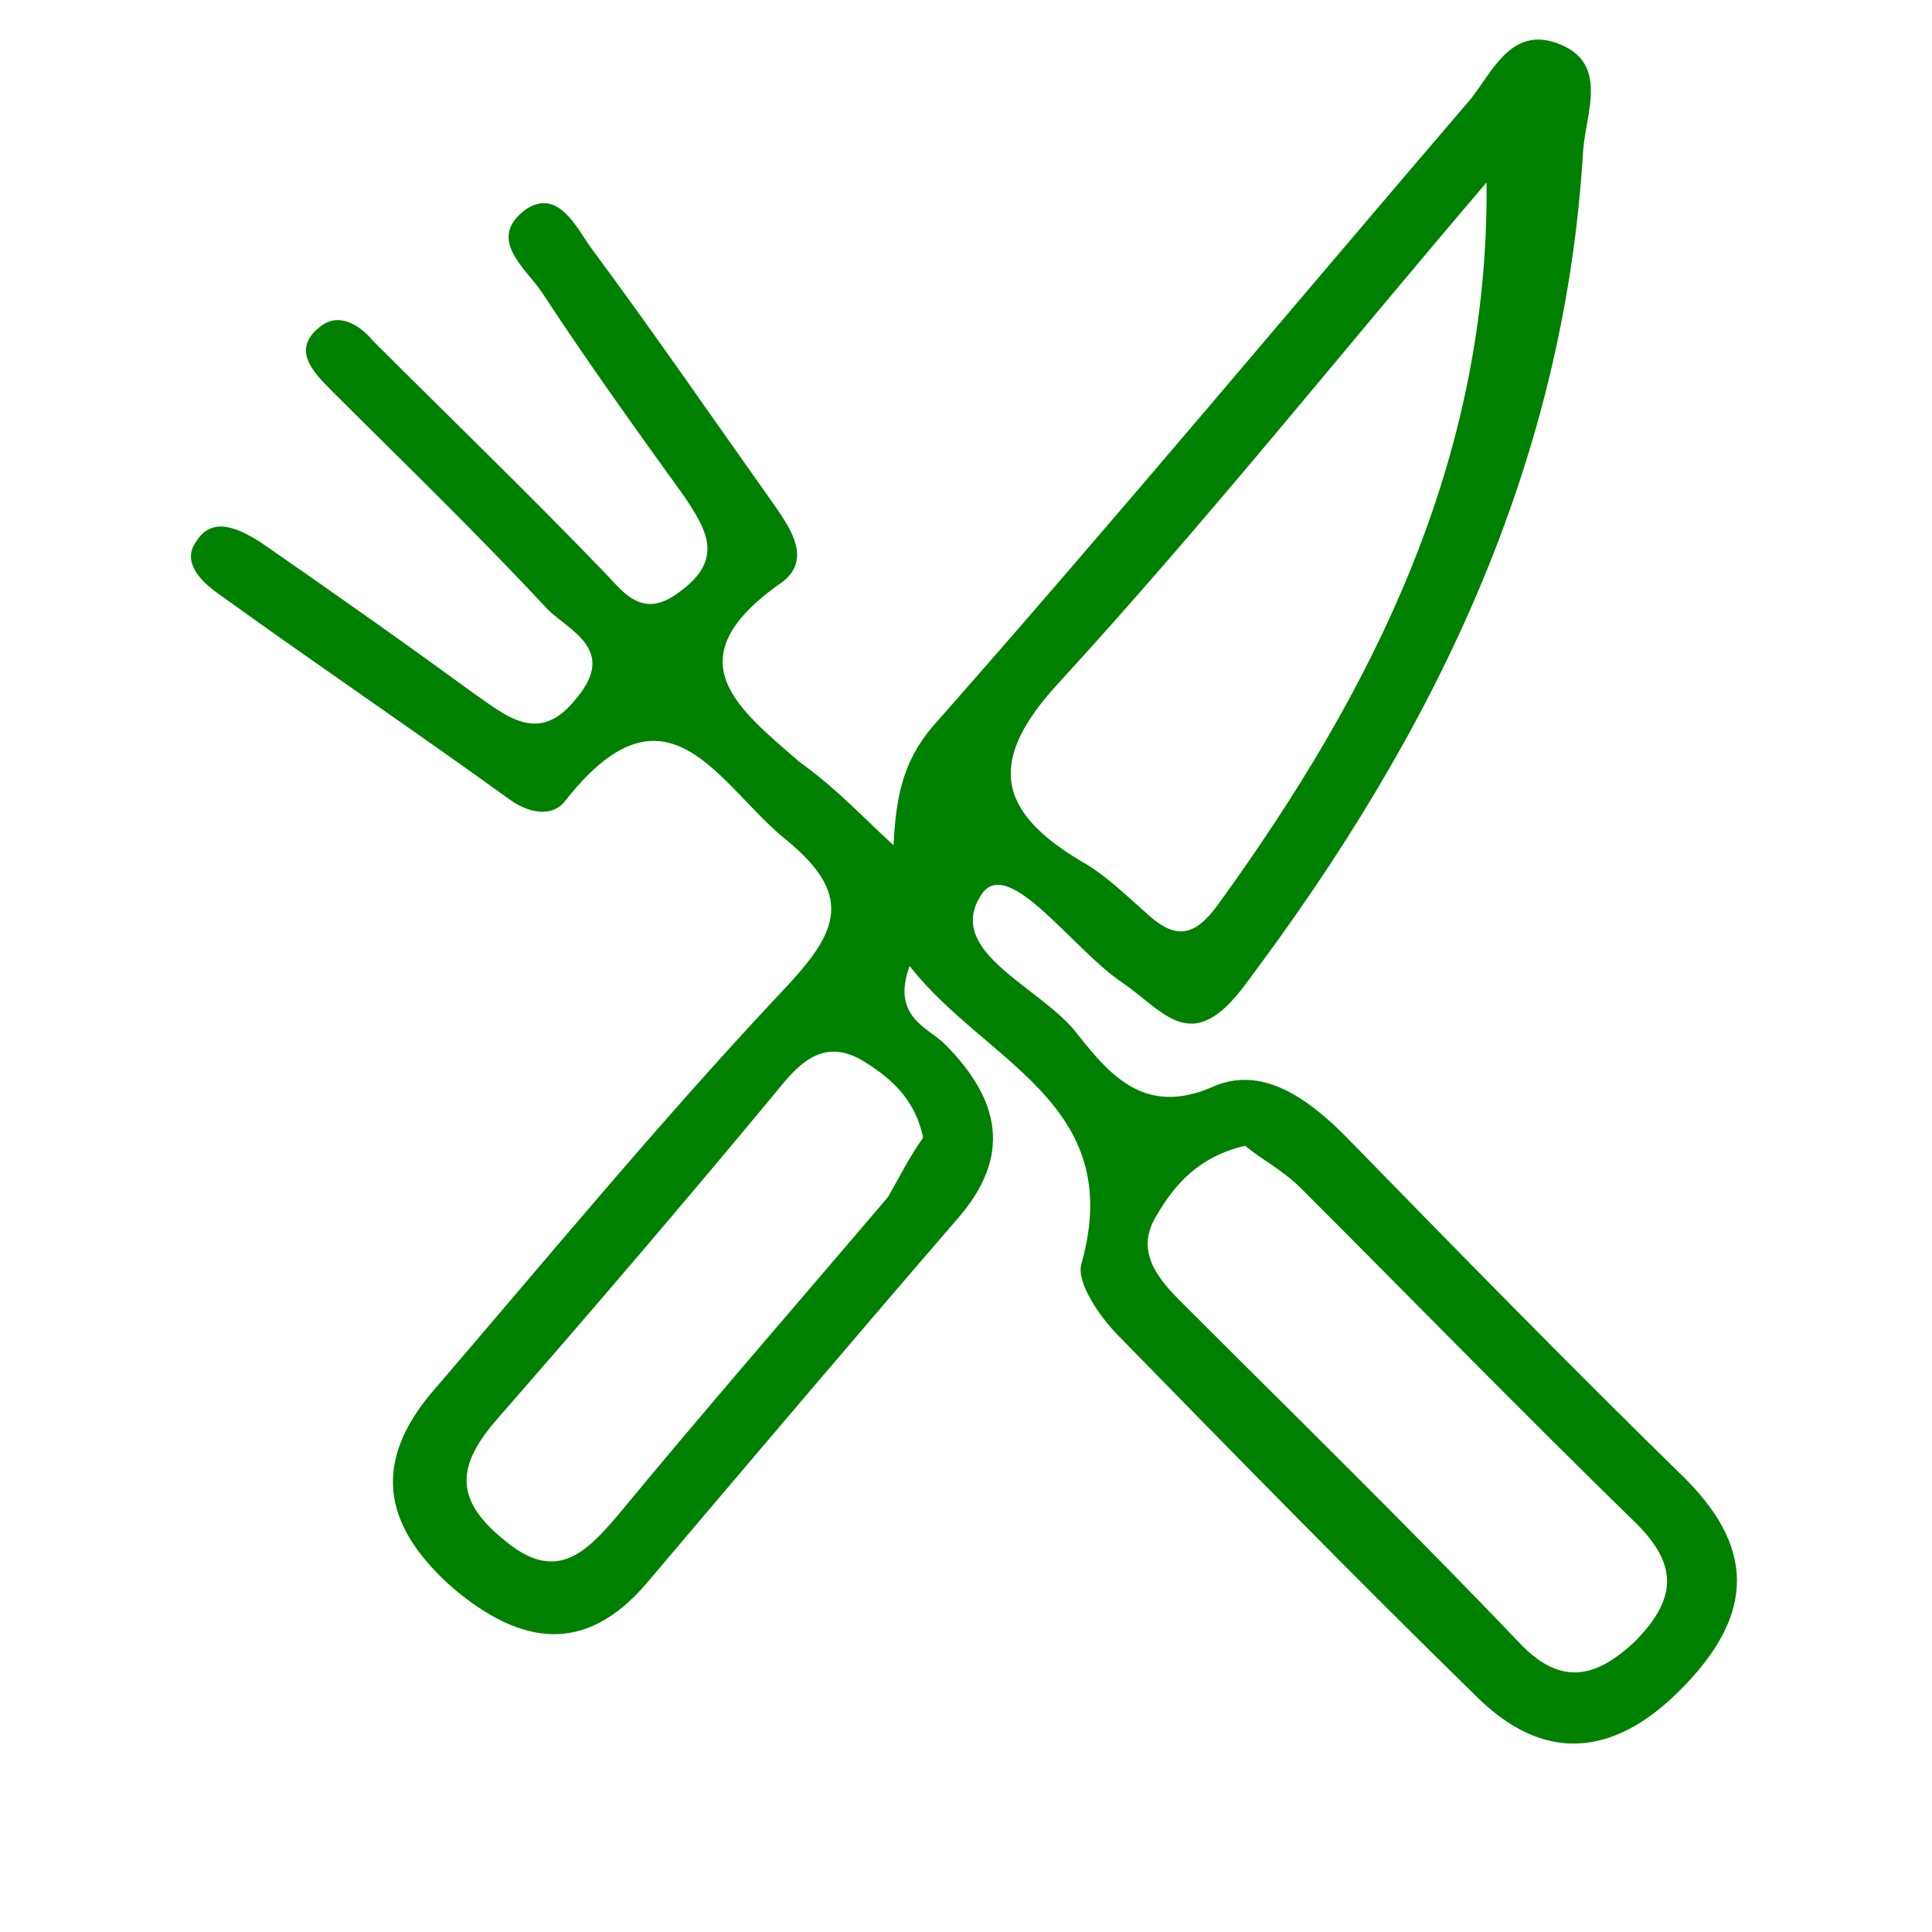 <?xml version="1.0" encoding="utf-8"?>
<!-- Generator: Adobe Illustrator 21.0.0, SVG Export Plug-In . SVG Version: 6.00 Build 0)  -->
<svg version="1.1" id="Layer_1" xmlns="http://www.w3.org/2000/svg" xmlns:xlink="http://www.w3.org/1999/xlink" x="0px" y="0px"
	 viewBox="0 0 72 72" style="enable-background:new 0 0 72 72;" xml:space="preserve">
<style type="text/css">
	.st0{fill:#008000;}
</style>
<g>
	<path class="st0" d="M33.3,31.5c0.1-2,0.4-3.3,1.7-4.7c6.7-7.6,13.2-15.4,19.8-23.1c0.8-1,1.5-2.7,3.2-2.1c2,0.7,1.1,2.6,1,4
		c-0.7,11.8-5.6,21.8-12.6,31.1c-2,2.7-3,1-4.6-0.1c-1.8-1.2-4.2-4.7-5.2-3.3c-1.5,2.2,2.3,3.5,3.6,5.3c1.2,1.5,2.5,3,5,1.9
		c1.8-0.8,3.5,0.4,4.9,1.8c4.2,4.3,8.4,8.6,12.7,12.8c2.8,2.8,2.4,5.3-0.2,7.9c-2.5,2.5-5.1,2.7-7.6,0.2c-4.5-4.4-8.9-8.9-13.3-13.4
		c-0.7-0.7-1.6-2-1.4-2.7c1.7-6-3.6-7.5-6.4-11.1c-0.7,1.9,0.7,2.3,1.3,2.9c2.1,2.1,2.5,4.2,0.5,6.5C31.9,49.8,28,54.4,24.1,59
		c-2.3,2.7-4.7,2.3-7.2,0.2c-2.5-2.2-3.1-4.5-0.9-7.2c4.3-5,8.5-10.1,13-14.9c2.1-2.2,3-3.6,0.3-5.8c-2.5-2-4.4-6.3-8.2-1.5
		c-0.5,0.7-1.4,0.5-2.1,0c-3.6-2.6-7.3-5.1-10.9-7.7c-0.7-0.5-1.3-1.2-0.8-1.9c0.6-1,1.6-0.5,2.4,0c2.6,1.8,5.3,3.7,7.9,5.6
		c1.3,0.9,2.5,2,3.9,0.2c1.5-1.8-0.3-2.5-1.1-3.3c-2.6-2.8-5.4-5.5-8.1-8.2c-0.7-0.7-1.4-1.5-0.4-2.3c0.7-0.6,1.5-0.1,2,0.5
		c2.8,2.8,5.7,5.6,8.5,8.5c0.8,0.8,1.5,2,3,0.8c1.6-1.2,0.9-2.3,0.1-3.5c-1.8-2.5-3.6-5-5.3-7.6c-0.6-0.9-2.1-2-0.6-3.1
		c1.2-0.8,1.9,0.7,2.4,1.4c2.3,3.1,4.5,6.3,6.7,9.4c0.7,1,1.7,2.3,0.3,3.2c-3.9,2.8-1.5,4.6,0.8,6.6C31.2,29.4,32.2,30.5,33.3,31.5z
		 M55.4,6.8C50.1,13,45,19.4,39.5,25.4c-2.7,2.9-2.4,4.8,0.8,6.7c0.9,0.5,1.7,1.3,2.5,2c1.1,1,1.8,0.7,2.6-0.4
		C51.2,25.7,55.5,17.1,55.4,6.8z M46.4,42.7c-1.7,0.4-2.6,1.4-3.3,2.6c-0.8,1.3,0,2.3,0.9,3.2c4.2,4.2,8.5,8.4,12.6,12.7
		c1.5,1.6,2.8,1.4,4.3,0c1.7-1.7,1.6-3-0.1-4.6c-4.2-4.1-8.2-8.2-12.3-12.3C47.8,43.6,47,43.2,46.4,42.7z M34.4,42.4
		c-0.3-1.5-1.3-2.3-2.3-2.9c-1.4-0.8-2.3,0.1-3.1,1.1c-3.4,4.1-6.9,8.2-10.4,12.2c-1.5,1.7-1.8,3,0.2,4.6c1.9,1.6,3,0.5,4.2-0.9
		c3.3-4,6.7-7.9,10.1-11.9C33.5,43.9,33.9,43.1,34.4,42.4z"/>
</g>
</svg>
